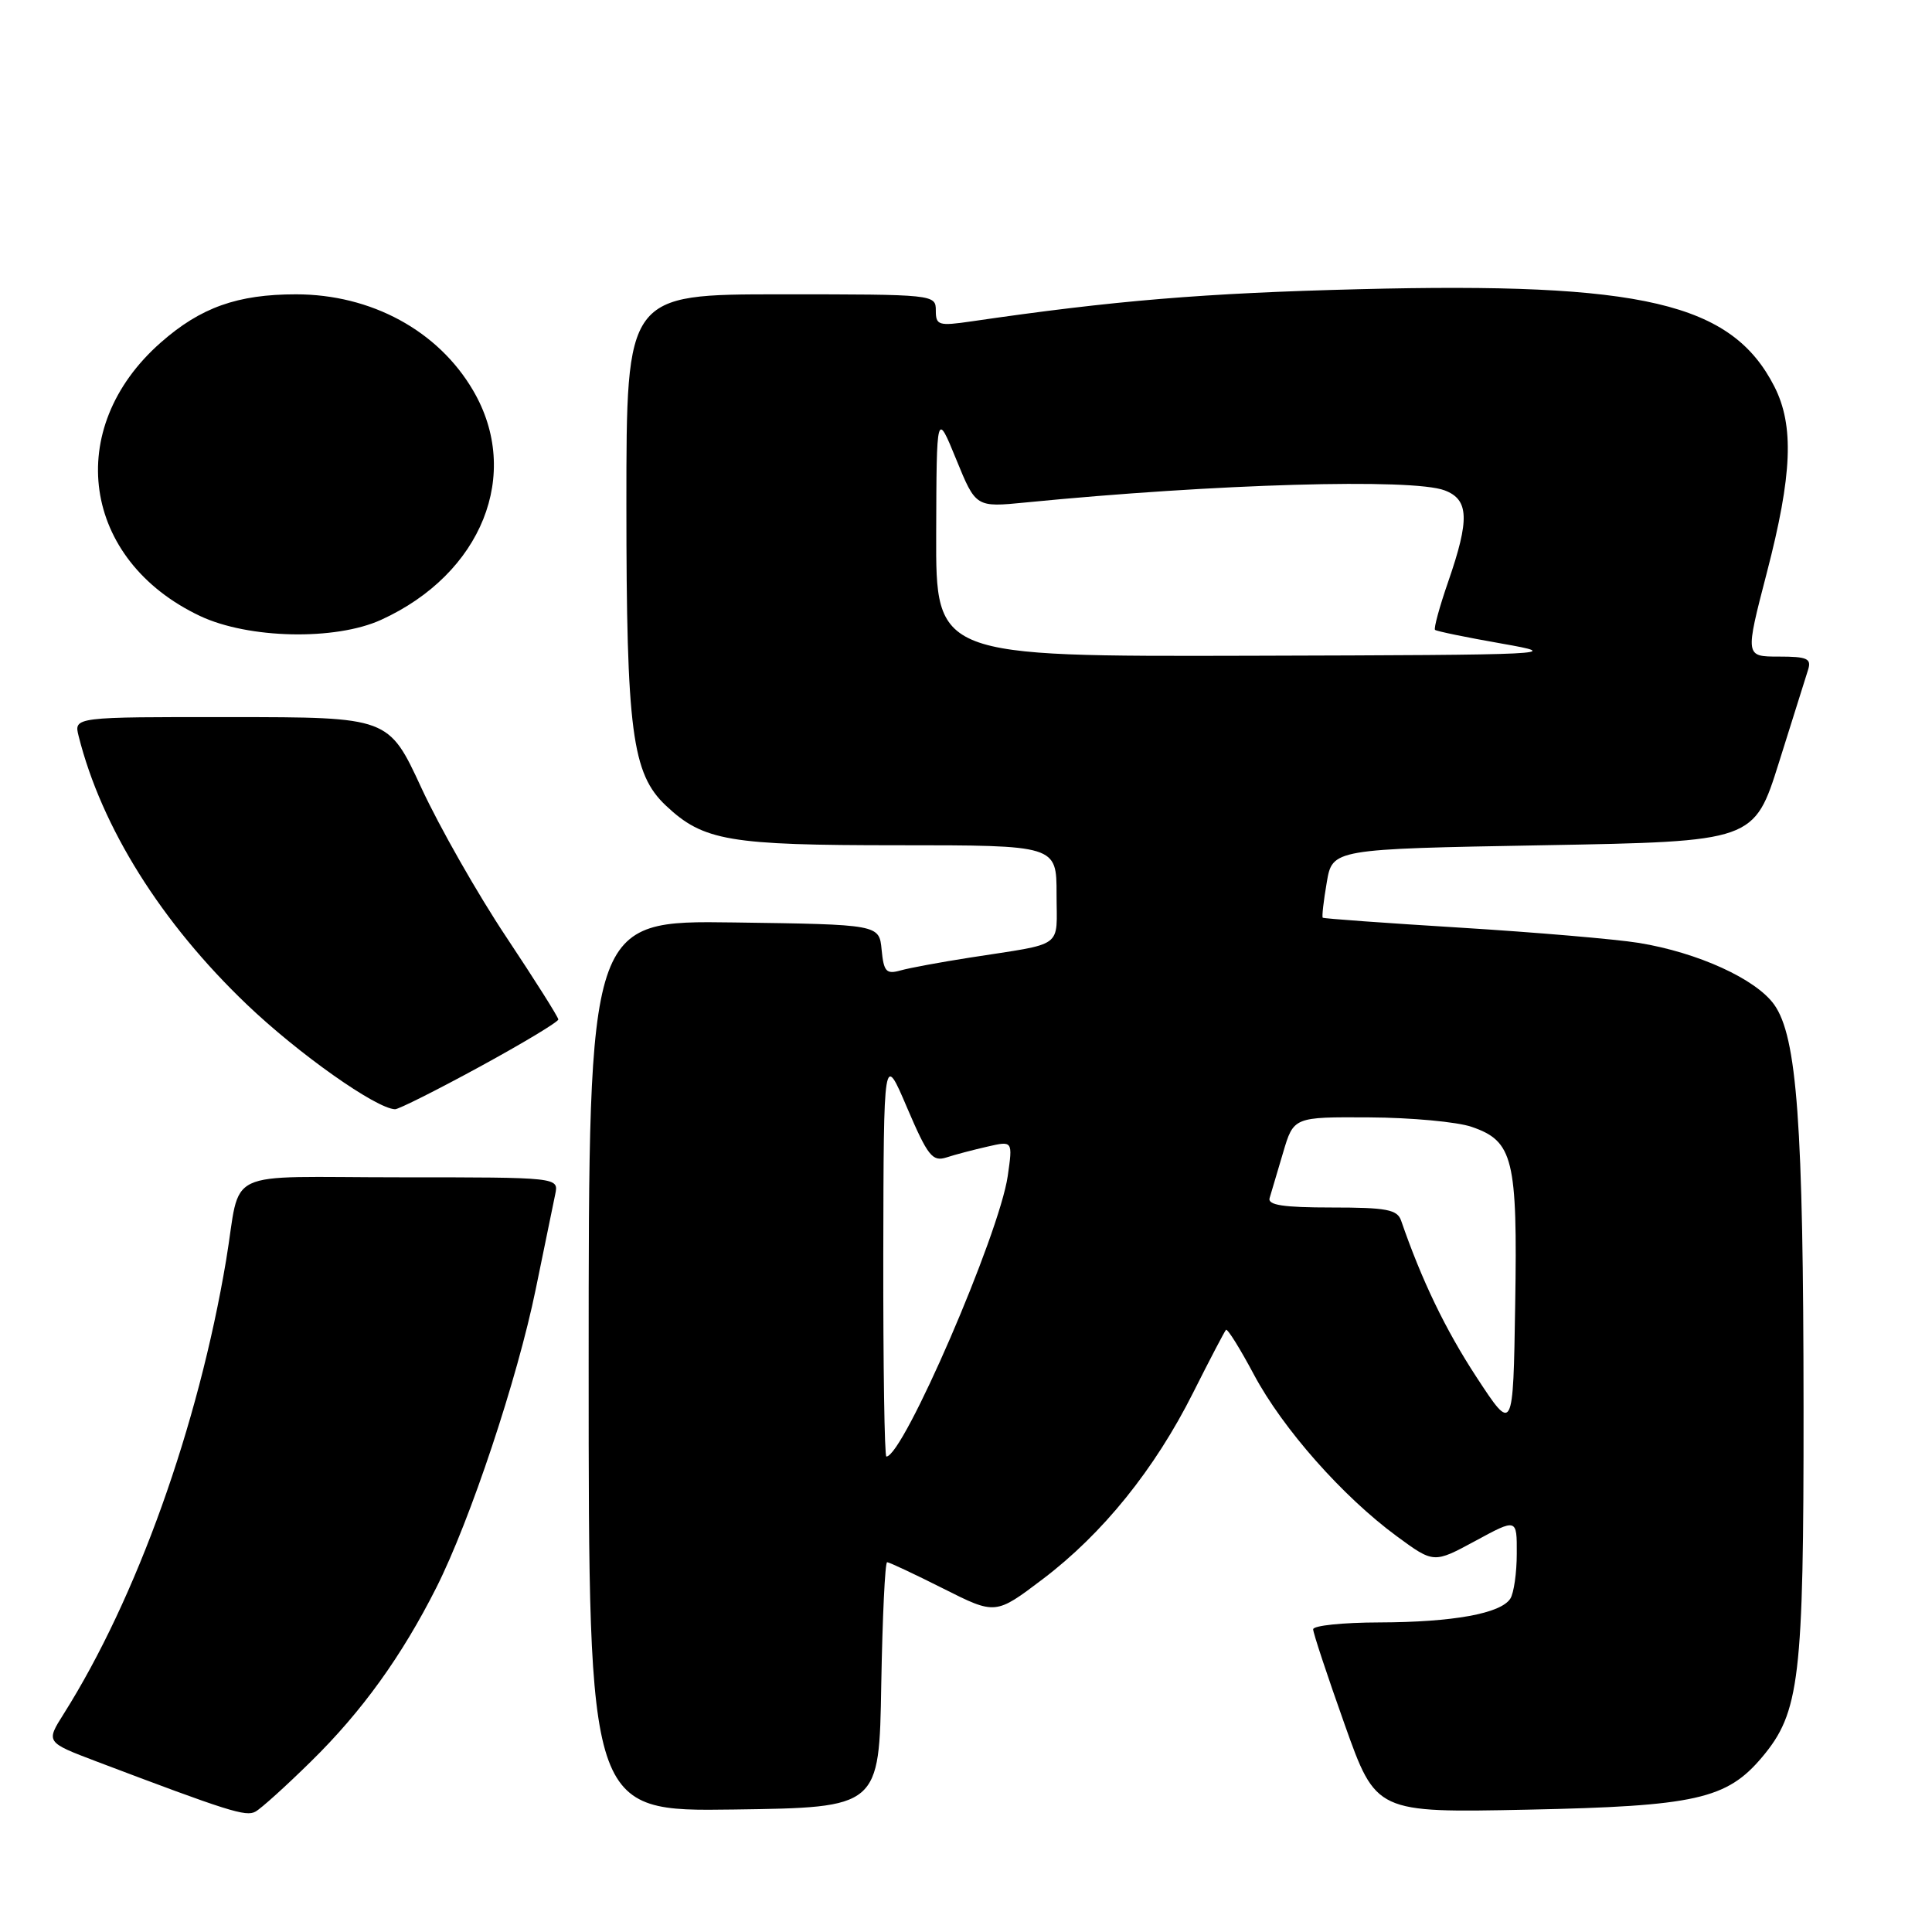 <?xml version="1.0" encoding="UTF-8" standalone="no"?>
<!DOCTYPE svg PUBLIC "-//W3C//DTD SVG 1.1//EN" "http://www.w3.org/Graphics/SVG/1.1/DTD/svg11.dtd" >
<svg xmlns="http://www.w3.org/2000/svg" xmlns:xlink="http://www.w3.org/1999/xlink" version="1.1" viewBox="0 0 256 256">
 <g >
 <path fill="currentColor"
d=" M 41.21 233.40 C 47.96 226.78 53.24 219.44 57.82 210.36 C 62.31 201.45 68.56 182.70 70.99 170.81 C 72.15 165.14 73.31 159.49 73.57 158.25 C 74.04 156.00 74.04 156.00 53.04 156.00 C 29.01 156.00 32.04 154.56 29.96 167.00 C 26.27 188.99 18.11 211.77 8.44 227.10 C 6.07 230.85 6.07 230.85 12.78 233.40 C 30.24 240.01 32.59 240.76 33.85 240.05 C 34.60 239.64 37.91 236.65 41.21 233.40 Z  M 116.77 223.25 C 116.93 214.31 117.27 207.00 117.55 207.00 C 117.82 207.00 121.17 208.57 124.98 210.49 C 131.91 213.98 131.91 213.98 138.17 209.24 C 146.12 203.22 153.01 194.68 158.10 184.53 C 160.30 180.15 162.26 176.41 162.45 176.21 C 162.65 176.02 164.31 178.69 166.15 182.14 C 169.97 189.31 177.92 198.30 185.08 203.56 C 189.98 207.16 189.98 207.16 195.49 204.18 C 201.00 201.19 201.00 201.19 200.98 205.85 C 200.98 208.41 200.59 211.10 200.13 211.82 C 198.88 213.80 192.55 214.95 182.75 214.98 C 177.94 214.99 174.00 215.40 174.00 215.89 C 174.00 216.38 175.88 222.05 178.17 228.49 C 182.33 240.20 182.33 240.20 202.42 239.79 C 224.64 239.33 228.80 238.40 233.48 232.84 C 238.47 226.91 239.00 222.46 238.98 186.57 C 238.96 148.93 238.12 137.38 235.09 133.12 C 232.67 129.72 224.98 126.22 217.16 124.94 C 214.05 124.44 203.40 123.53 193.50 122.92 C 183.60 122.31 175.40 121.72 175.27 121.60 C 175.14 121.47 175.38 119.38 175.80 116.94 C 176.55 112.50 176.55 112.50 204.49 112.00 C 232.43 111.50 232.43 111.50 235.73 101.00 C 237.55 95.22 239.28 89.71 239.58 88.75 C 240.05 87.26 239.47 87.00 235.68 87.00 C 231.23 87.00 231.23 87.00 234.11 75.90 C 237.49 62.90 237.75 56.40 235.11 51.21 C 229.45 40.13 217.69 37.37 180.10 38.32 C 159.48 38.84 147.66 39.82 128.75 42.58 C 124.35 43.22 124.00 43.11 124.00 41.14 C 124.00 39.02 123.77 39.00 103.50 39.00 C 83.00 39.00 83.00 39.00 83.00 66.82 C 83.00 96.88 83.74 102.53 88.25 106.76 C 93.21 111.43 96.58 112.00 118.97 112.00 C 140.00 112.00 140.00 112.00 140.00 118.48 C 140.00 125.79 141.22 124.90 128.50 126.89 C 124.65 127.49 120.52 128.25 119.32 128.59 C 117.43 129.12 117.10 128.75 116.82 125.85 C 116.50 122.50 116.50 122.50 97.25 122.23 C 78.00 121.96 78.00 121.96 78.00 181.00 C 78.00 240.04 78.00 240.04 97.25 239.77 C 116.50 239.50 116.50 239.50 116.77 223.25 Z  M 63.60 141.33 C 69.32 138.21 73.99 135.40 73.98 135.08 C 73.97 134.76 70.86 129.84 67.07 124.14 C 63.28 118.45 58.23 109.57 55.84 104.41 C 51.50 95.03 51.50 95.03 30.64 95.02 C 9.78 95.00 9.78 95.00 10.42 97.54 C 13.46 109.64 21.37 122.27 32.71 133.10 C 39.54 139.63 49.85 146.91 52.35 146.98 C 52.81 146.99 57.88 144.45 63.60 141.33 Z  M 50.50 82.13 C 63.86 76.04 69.17 62.79 62.69 51.74 C 58.05 43.81 49.18 39.00 39.22 39.00 C 31.46 39.00 26.58 40.74 21.30 45.39 C 8.35 56.78 10.86 74.22 26.50 81.62 C 32.92 84.65 44.43 84.90 50.50 82.13 Z  M 117.04 166.25 C 117.09 139.50 117.09 139.50 120.19 146.77 C 122.93 153.17 123.55 153.96 125.40 153.37 C 126.55 152.99 129.01 152.35 130.85 151.93 C 134.20 151.16 134.20 151.16 133.53 155.83 C 132.41 163.57 119.68 193.00 117.45 193.00 C 117.20 193.00 117.02 180.96 117.04 166.25 Z  M 195.64 182.47 C 191.51 176.15 188.38 169.64 185.66 161.75 C 185.15 160.27 183.76 160.00 176.46 160.00 C 170.04 160.00 167.95 159.68 168.23 158.75 C 168.43 158.06 169.23 155.36 170.01 152.75 C 171.41 148.00 171.41 148.00 181.46 148.06 C 186.98 148.09 193.07 148.65 194.99 149.31 C 200.51 151.20 201.09 153.53 200.77 172.88 C 200.50 189.89 200.50 189.89 195.64 182.47 Z  M 124.05 70.75 C 124.10 54.50 124.10 54.50 126.70 60.86 C 129.30 67.23 129.30 67.23 135.90 66.58 C 160.99 64.11 187.17 63.35 191.43 64.98 C 194.65 66.20 194.75 68.83 191.90 77.06 C 190.74 80.40 189.96 83.28 190.15 83.46 C 190.34 83.64 194.32 84.46 199.00 85.28 C 207.21 86.72 206.10 86.78 165.75 86.89 C 124.00 87.00 124.00 87.00 124.05 70.75 Z "/>
</g>
</svg>
